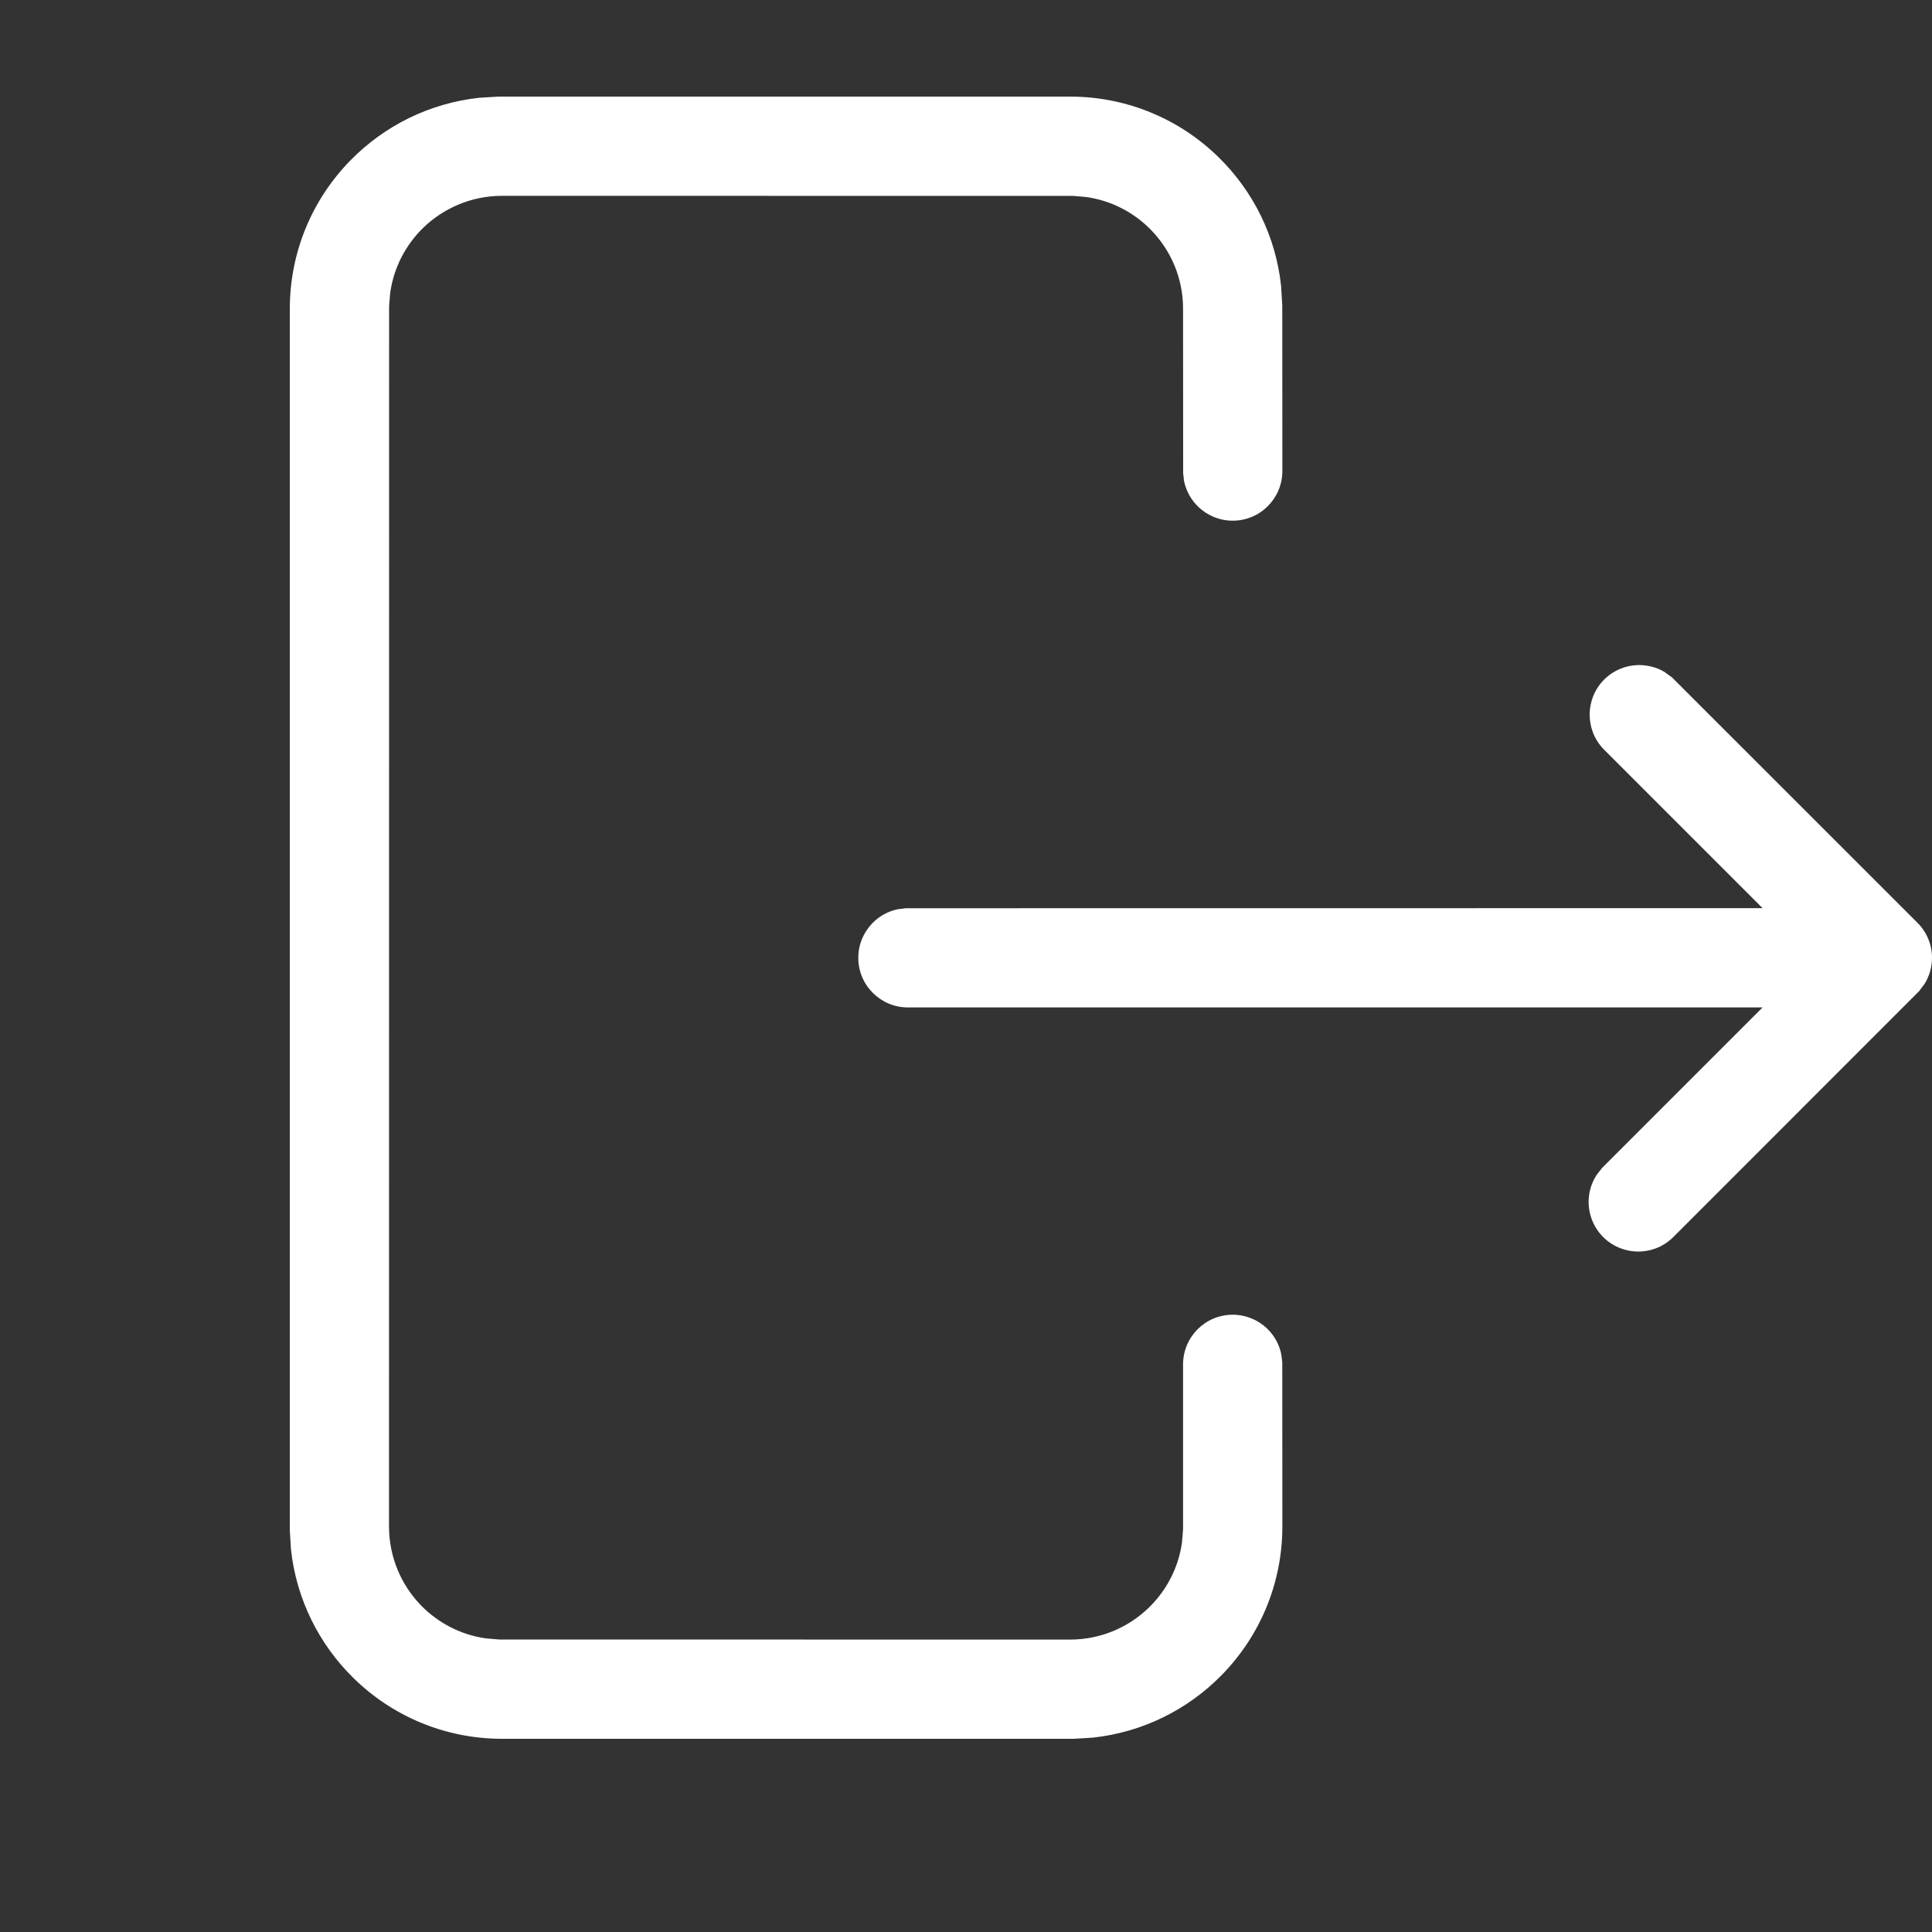 <svg xmlns="http://www.w3.org/2000/svg" viewBox="0 0 20 20">
  <rect x="0" y="0" width="20" height="20" fill="#333333" stroke="none"/>
  <path fill="#FFF" d="M11.08,1 C11.679,1.001 12.222,1.241 12.618,1.631 C12.971,1.978 13.207,2.443 13.262,2.962 L13.274,3.16 L13.275,4.876 C13.275,5.018 13.217,5.147 13.124,5.24 C13.031,5.333 12.903,5.39 12.761,5.39 C12.623,5.39 12.499,5.336 12.406,5.248 C12.332,5.177 12.279,5.084 12.257,4.979 L12.248,4.898 L12.247,3.195 C12.247,2.878 12.12,2.59 11.914,2.379 C11.738,2.199 11.503,2.075 11.241,2.039 L11.107,2.028 L5.195,2.027 C4.878,2.028 4.59,2.155 4.379,2.36 C4.199,2.537 4.075,2.771 4.039,3.034 L4.028,3.167 L4.027,15.805 C4.028,16.122 4.155,16.41 4.36,16.621 C4.537,16.801 4.771,16.925 5.034,16.961 L5.167,16.972 L11.08,16.973 C11.397,16.972 11.685,16.845 11.895,16.64 C12.076,16.463 12.2,16.229 12.236,15.966 L12.247,15.833 L12.247,14.124 C12.247,13.982 12.305,13.853 12.398,13.76 C12.491,13.667 12.619,13.61 12.761,13.61 C12.898,13.61 13.023,13.664 13.116,13.752 C13.19,13.823 13.243,13.916 13.264,14.021 L13.274,14.102 L13.275,15.805 C13.274,16.404 13.034,16.947 12.644,17.343 C12.297,17.696 11.832,17.932 11.312,17.988 L11.115,18 L5.195,18 C4.596,17.999 4.053,17.759 3.657,17.369 C3.304,17.022 3.068,16.557 3.012,16.038 L3,15.84 L3,3.195 C3.001,2.596 3.241,2.053 3.631,1.657 C3.978,1.304 4.443,1.068 4.962,1.012 L5.16,1 L11.08,1 Z M16.951,6.885 C17.047,6.882 17.143,6.905 17.228,6.954 L17.309,7.013 L19.849,9.552 C19.946,9.648 20,9.779 20,9.915 C20,10.011 19.973,10.104 19.923,10.185 L19.866,10.261 L17.328,12.8 C17.264,12.866 17.184,12.913 17.098,12.937 C17.011,12.961 16.919,12.963 16.829,12.939 C16.739,12.916 16.659,12.869 16.596,12.806 C16.532,12.742 16.486,12.662 16.462,12.572 C16.425,12.429 16.451,12.279 16.531,12.159 L16.585,12.09 L18.246,10.429 L9.398,10.429 C9.256,10.429 9.128,10.371 9.035,10.278 C8.942,10.185 8.885,10.057 8.885,9.915 C8.885,9.778 8.939,9.653 9.027,9.561 C9.098,9.486 9.191,9.433 9.296,9.412 L9.377,9.402 L18.246,9.401 L16.601,7.756 C16.503,7.655 16.455,7.524 16.456,7.394 C16.457,7.264 16.507,7.134 16.606,7.035 C16.702,6.939 16.826,6.889 16.951,6.885 Z"/>
</svg>
